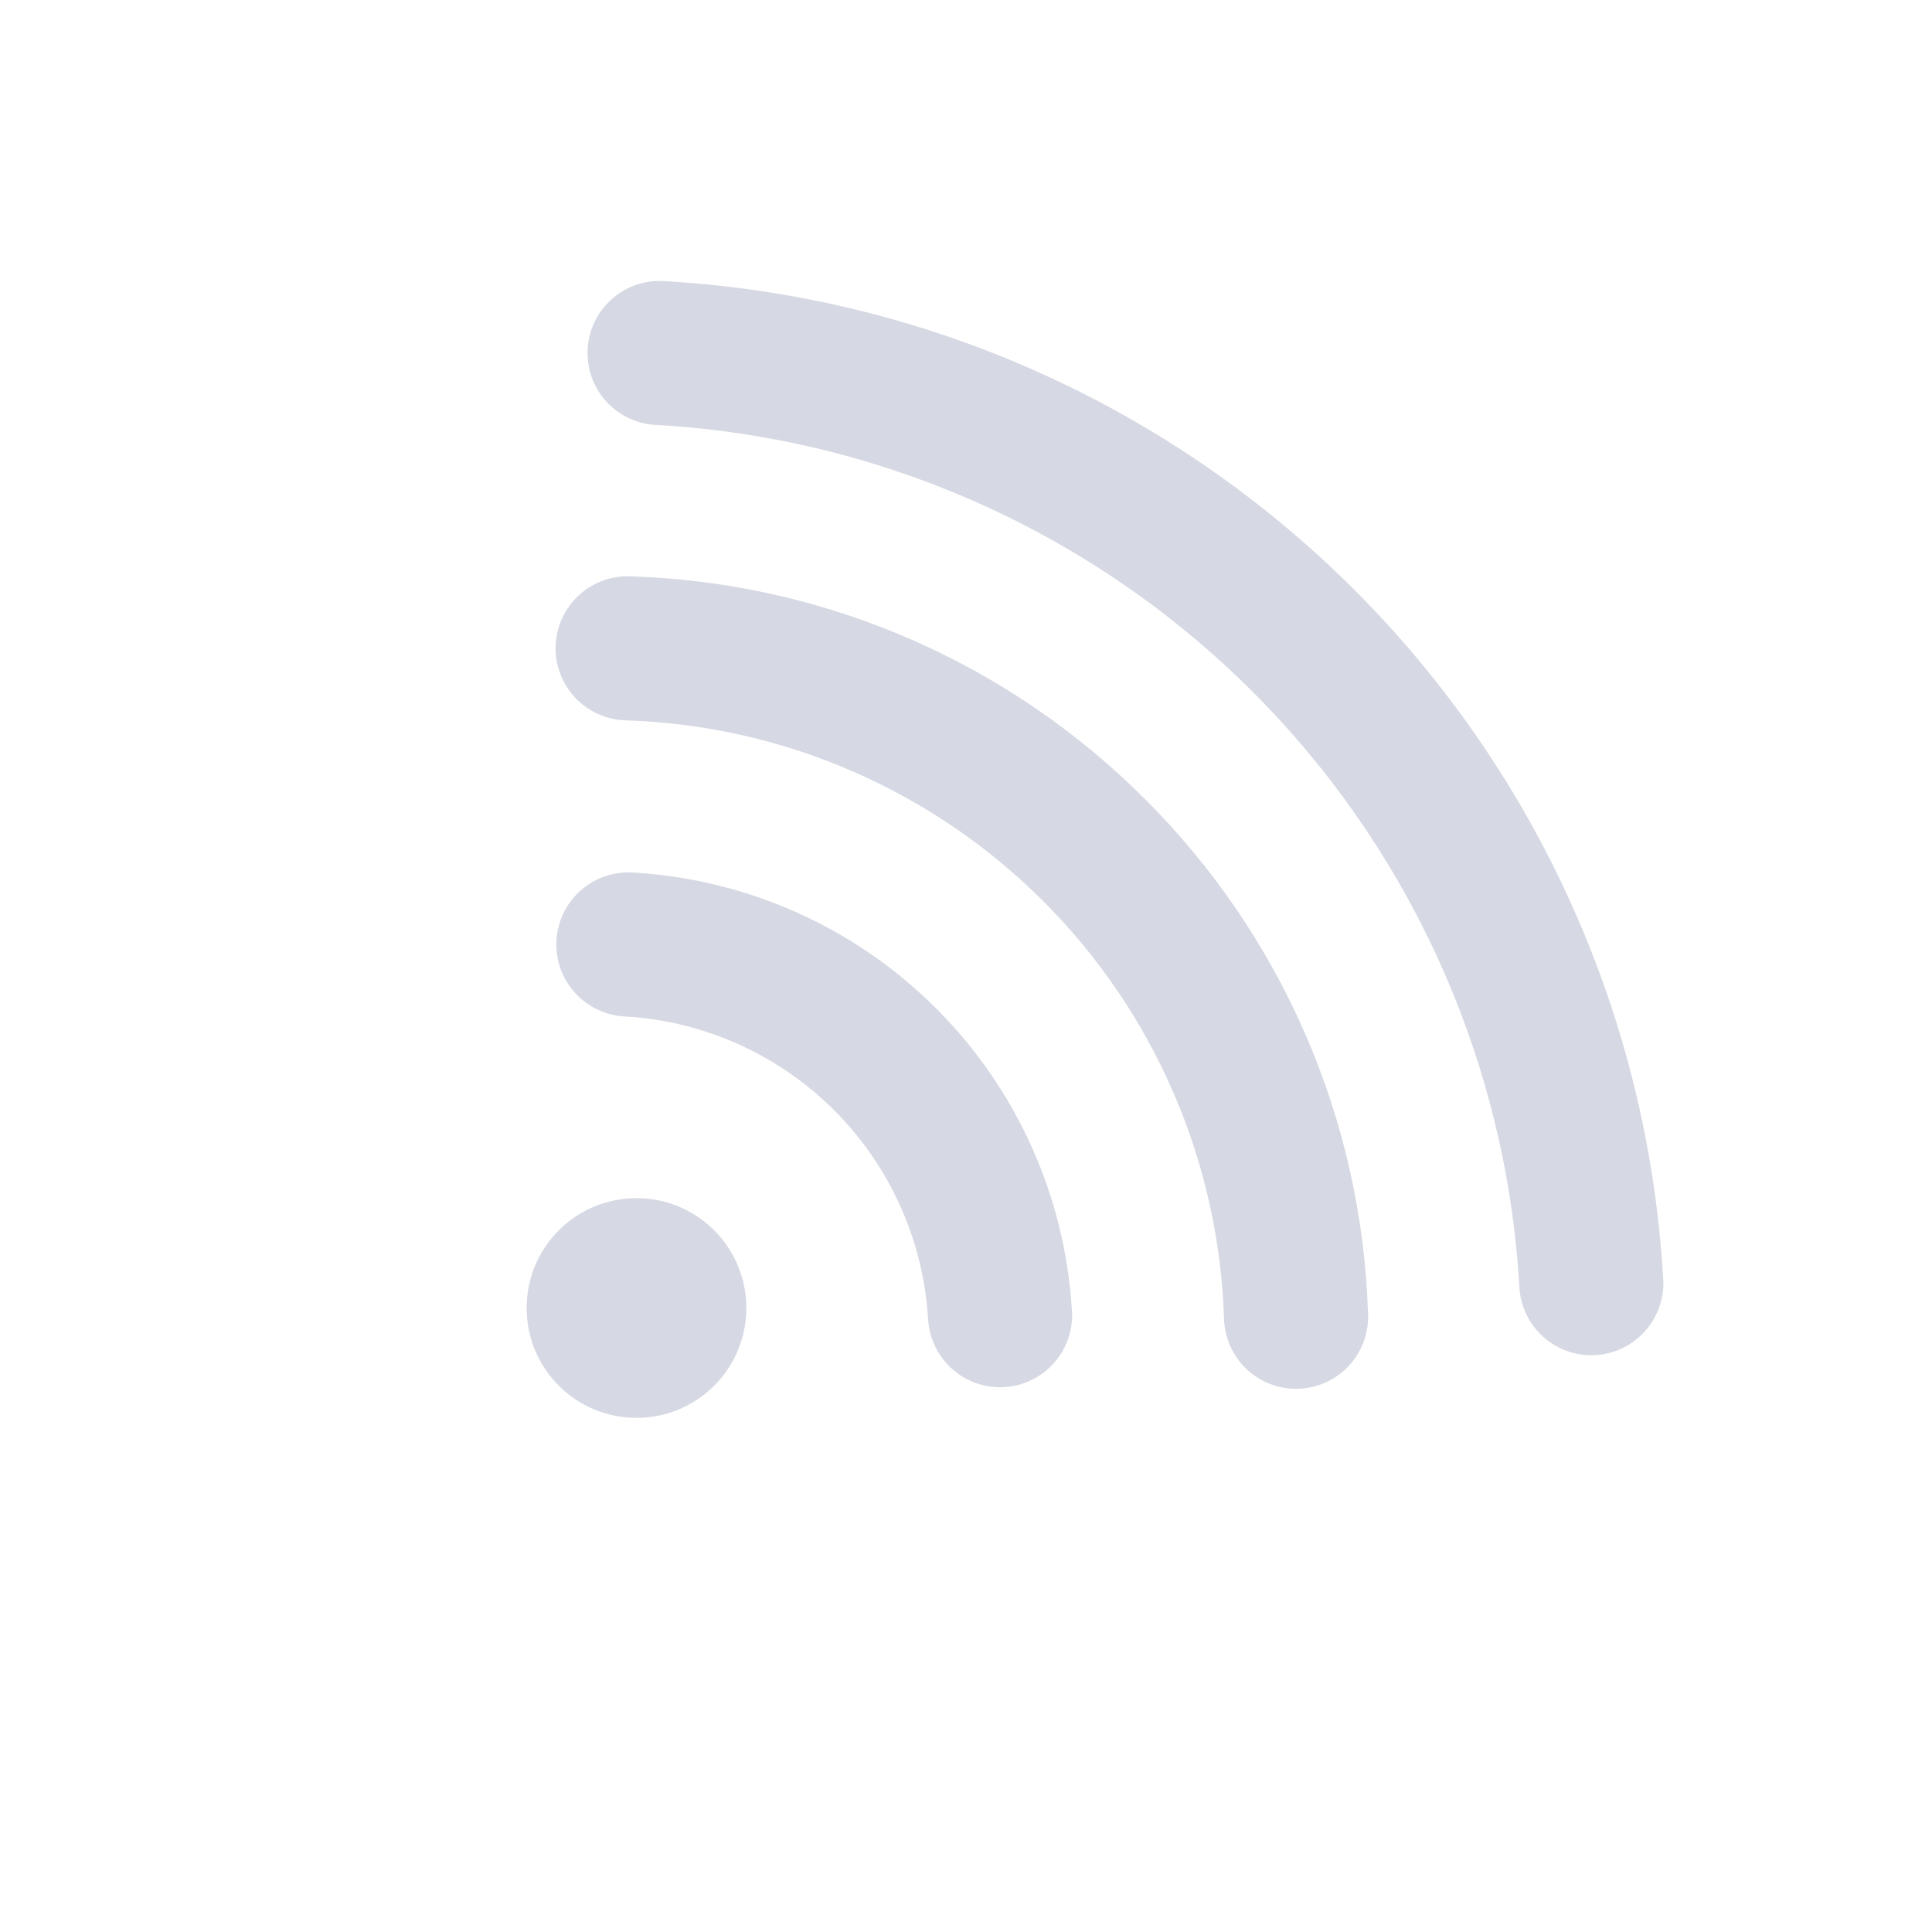 <?xml version="1.0" encoding="UTF-8"?>
<svg width="22px" height="22px" viewBox="0 0 22 22" version="1.1"
     xmlns="http://www.w3.org/2000/svg">
    <title>Icon/wifi/fill Copy@3x</title>
    <g id="Page-1" stroke="none" stroke-width="1" fill="none" fill-rule="evenodd">
        <g id="Icon/wifi/fill-Copy"
           transform="translate(10.888, 11.243) rotate(45) translate(-10.888, -11.243)translate(2.572, 4.836)"
           fill="#D6D8E3" fill-rule="nonzero">
            <path d="M11.854,8.081 C10.882,7.216 9.626,6.738 8.324,6.738 C7.023,6.738 5.767,7.216 4.794,8.081 C4.712,8.152 4.645,8.238 4.597,8.336 C4.548,8.433 4.52,8.539 4.513,8.647 C4.505,8.756 4.52,8.865 4.555,8.967 C4.591,9.07 4.646,9.165 4.718,9.246 C4.79,9.327 4.878,9.393 4.976,9.441 C5.074,9.488 5.18,9.515 5.289,9.52 C5.397,9.526 5.506,9.51 5.608,9.473 C5.711,9.437 5.805,9.38 5.885,9.307 C6.557,8.709 7.425,8.379 8.324,8.379 C9.224,8.379 10.092,8.709 10.764,9.307 C10.927,9.451 11.14,9.525 11.357,9.512 C11.575,9.5 11.778,9.401 11.923,9.238 C12.067,9.076 12.141,8.862 12.128,8.645 C12.116,8.428 12.017,8.224 11.854,8.08 L11.854,8.081 Z"
                  id="Vector"></path>
            <path d="M8.323,3.371 C6.121,3.368 4,4.205 2.393,5.712 C2.312,5.784 2.246,5.873 2.199,5.971 C2.153,6.07 2.126,6.177 2.121,6.286 C2.116,6.395 2.133,6.504 2.171,6.607 C2.209,6.709 2.267,6.803 2.341,6.883 C2.416,6.963 2.506,7.027 2.606,7.071 C2.705,7.116 2.813,7.14 2.922,7.143 C3.031,7.145 3.14,7.126 3.241,7.086 C3.343,7.046 3.435,6.986 3.514,6.91 C4.818,5.69 6.537,5.012 8.323,5.012 C10.109,5.012 11.828,5.69 13.132,6.91 C13.211,6.986 13.303,7.046 13.405,7.086 C13.506,7.126 13.615,7.145 13.724,7.143 C13.833,7.14 13.941,7.116 14.041,7.071 C14.14,7.027 14.23,6.963 14.305,6.883 C14.379,6.803 14.437,6.709 14.475,6.607 C14.513,6.504 14.53,6.395 14.525,6.286 C14.52,6.177 14.493,6.07 14.447,5.971 C14.4,5.873 14.334,5.784 14.253,5.712 C12.646,4.205 10.525,3.368 8.323,3.371 L8.323,3.371 Z"
                  id="Vector"></path>
            <path d="M16.359,3.064 C14.148,1.091 11.287,1.37695579e-13 8.323,1.37695579e-13 C5.359,1.37695579e-13 2.499,1.091 0.288,3.064 C0.204,3.135 0.136,3.222 0.087,3.319 C0.038,3.417 0.009,3.524 0.002,3.633 C-0.005,3.742 0.009,3.851 0.045,3.955 C0.08,4.058 0.136,4.153 0.209,4.235 C0.282,4.316 0.37,4.382 0.469,4.429 C0.568,4.476 0.675,4.502 0.784,4.507 C0.894,4.512 1.003,4.495 1.105,4.457 C1.208,4.419 1.302,4.361 1.381,4.286 C3.292,2.582 5.763,1.64 8.323,1.64 C10.884,1.64 13.354,2.582 15.265,4.286 C15.427,4.431 15.641,4.506 15.858,4.494 C16.075,4.482 16.279,4.384 16.424,4.221 C16.569,4.059 16.643,3.846 16.631,3.629 C16.619,3.412 16.521,3.208 16.359,3.063 L16.359,3.064 Z"
                  id="Vector"></path>
            <path d="M9.575,11.563 C9.575,12.254 9.015,12.814 8.324,12.814 C7.634,12.814 7.073,12.254 7.073,11.563 C7.073,10.872 7.634,10.312 8.324,10.312 C9.015,10.312 9.575,10.872 9.575,11.563 Z"
                  id="Vector"></path>
        </g>
    </g>
</svg>